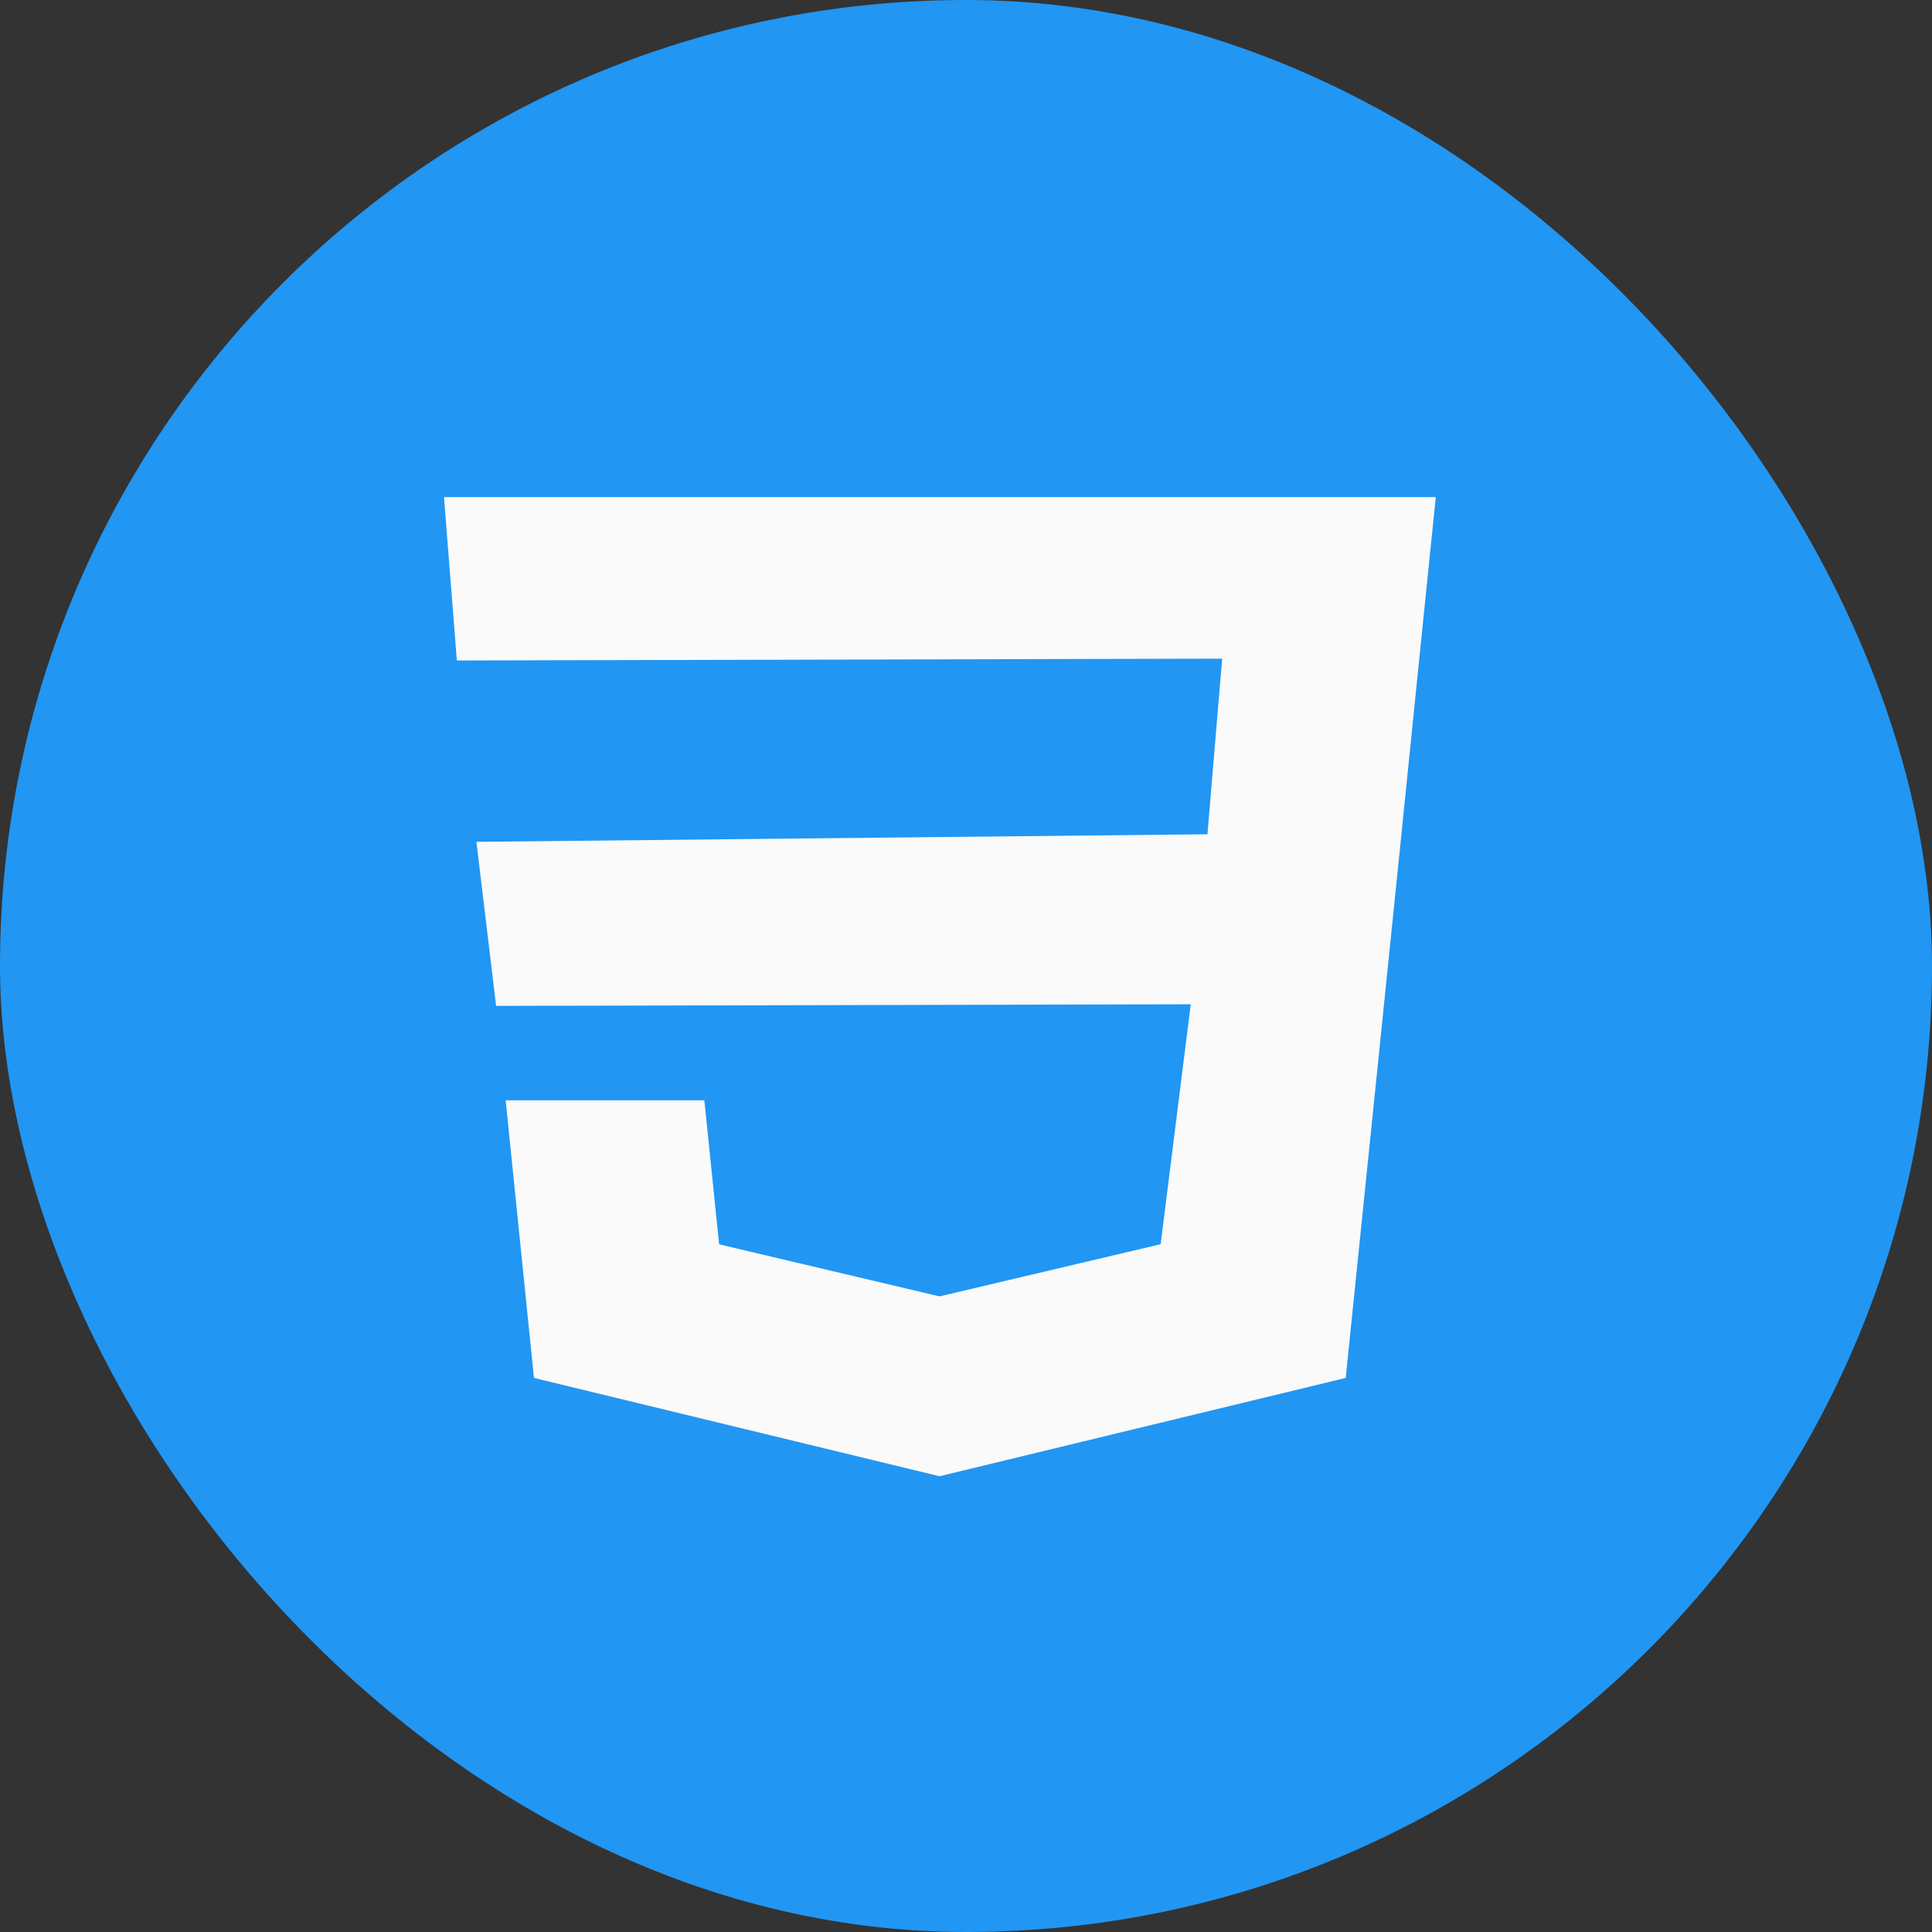 <svg width="37" height="37" viewBox="0 0 37 37" fill="none" xmlns="http://www.w3.org/2000/svg">
<rect x="0" y="0" width="37" height="37" fill="#333333" stroke="none"/>
<rect width="37" height="37" rx="18.5" fill="#2196F3"/>
<path d="M7.4 8.325L9.338 27.473L18.038 29.6L26.734 27.474L28.675 8.325H7.4Z" fill="#2196F3"/>
<path d="M27.159 12.829L26.814 16.221L25.772 26.389L18 28.27L17.994 28.272L10.226 26.389L9.684 21.072H13.489L13.772 23.83L17.996 24.828L17.998 24.826L22.228 23.828L22.804 19.233L9.501 19.264L9.124 16.122L23.124 15.977L23.406 12.614L8.749 12.649L8.503 9.52H18H27.497L27.159 12.829Z" fill="#FAFAFA"/>
</svg>
